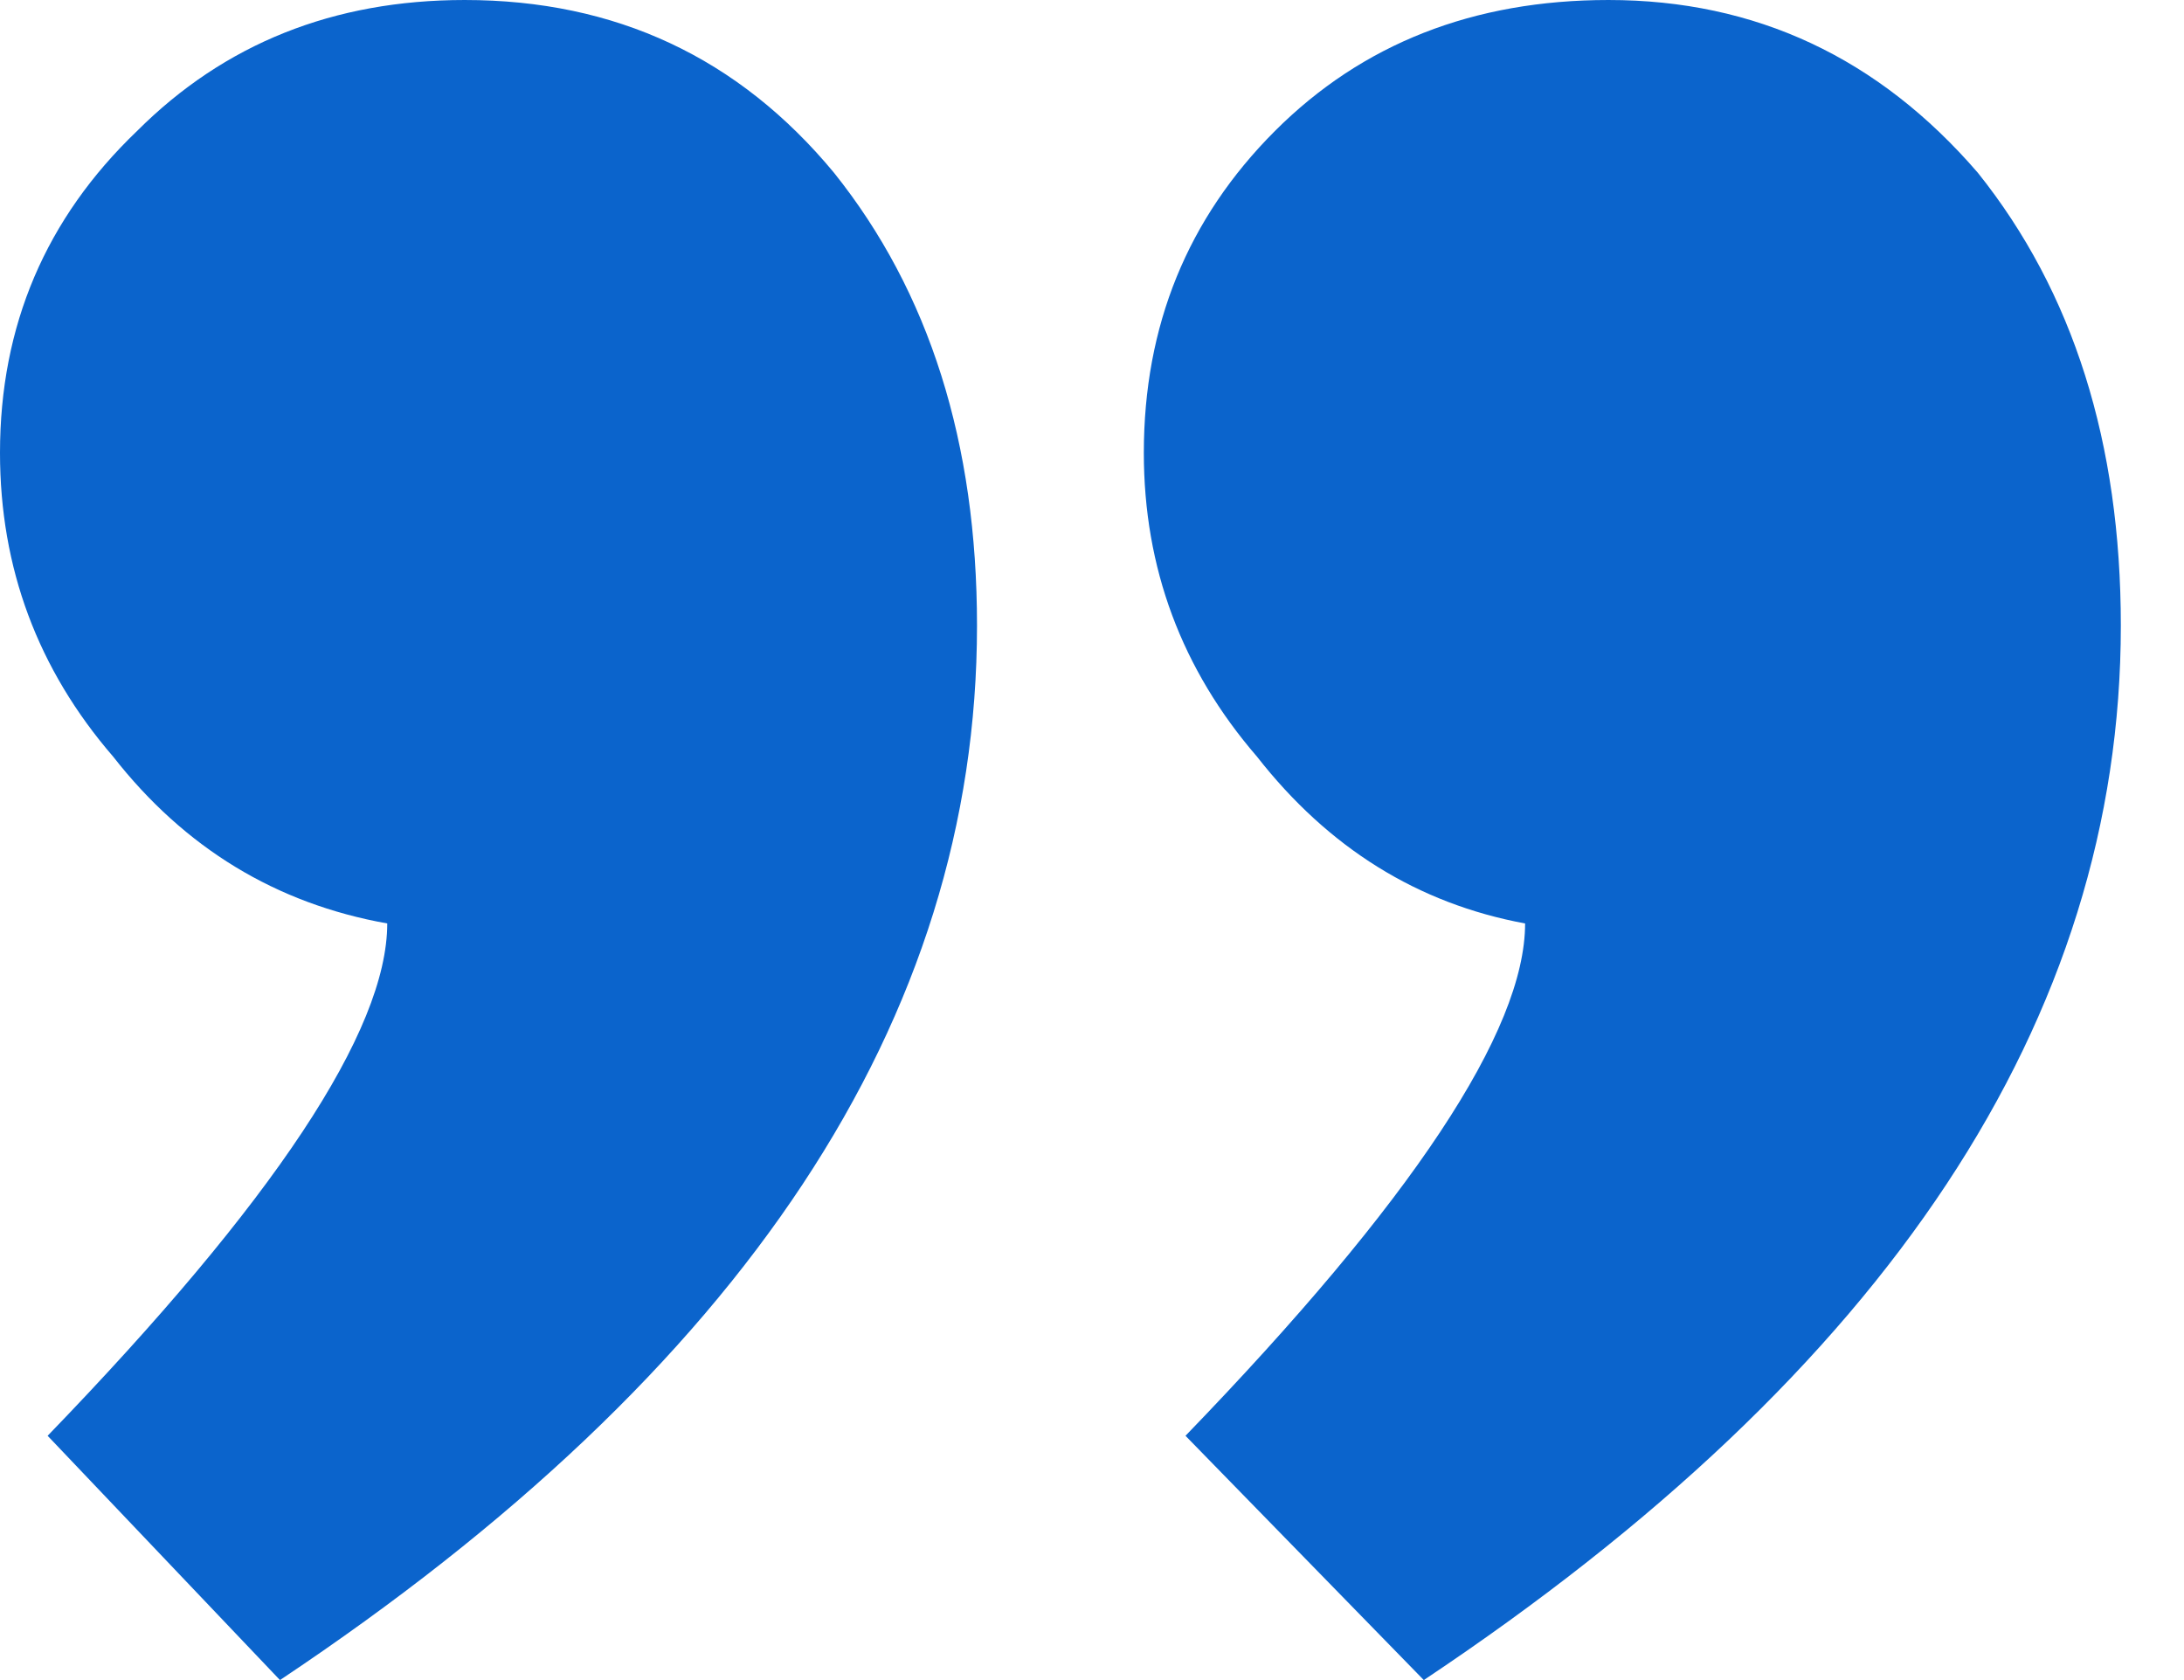 <svg width="26" height="20" viewBox="0 0 26 20" fill="none" xmlns="http://www.w3.org/2000/svg">
<path d="M11.631 7.447C11.631 12.128 8.865 16.312 3.333 20L0.567 17.092C3.262 14.303 4.61 12.27 4.61 10.993C3.286 10.757 2.198 10.095 1.347 9.007C0.449 7.967 -0 6.761 -0 5.39C-0 3.877 0.544 2.601 1.631 1.56C2.671 0.52 3.971 4.95911e-05 5.532 4.95911e-05C7.328 4.95911e-05 8.794 0.686 9.929 2.057C11.064 3.475 11.631 5.272 11.631 7.447ZM25.248 7.447C25.248 12.128 22.482 16.312 16.95 20L14.113 17.092C16.808 14.303 18.156 12.27 18.156 10.993C16.879 10.757 15.815 10.095 14.964 9.007C14.066 7.967 13.617 6.761 13.617 5.39C13.617 3.877 14.137 2.601 15.177 1.56C16.217 0.52 17.541 4.95911e-05 19.149 4.95911e-05C20.898 4.95911e-05 22.364 0.686 23.546 2.057C24.681 3.475 25.248 5.272 25.248 7.447Z" fill="#0B64CC"/>
</svg>
